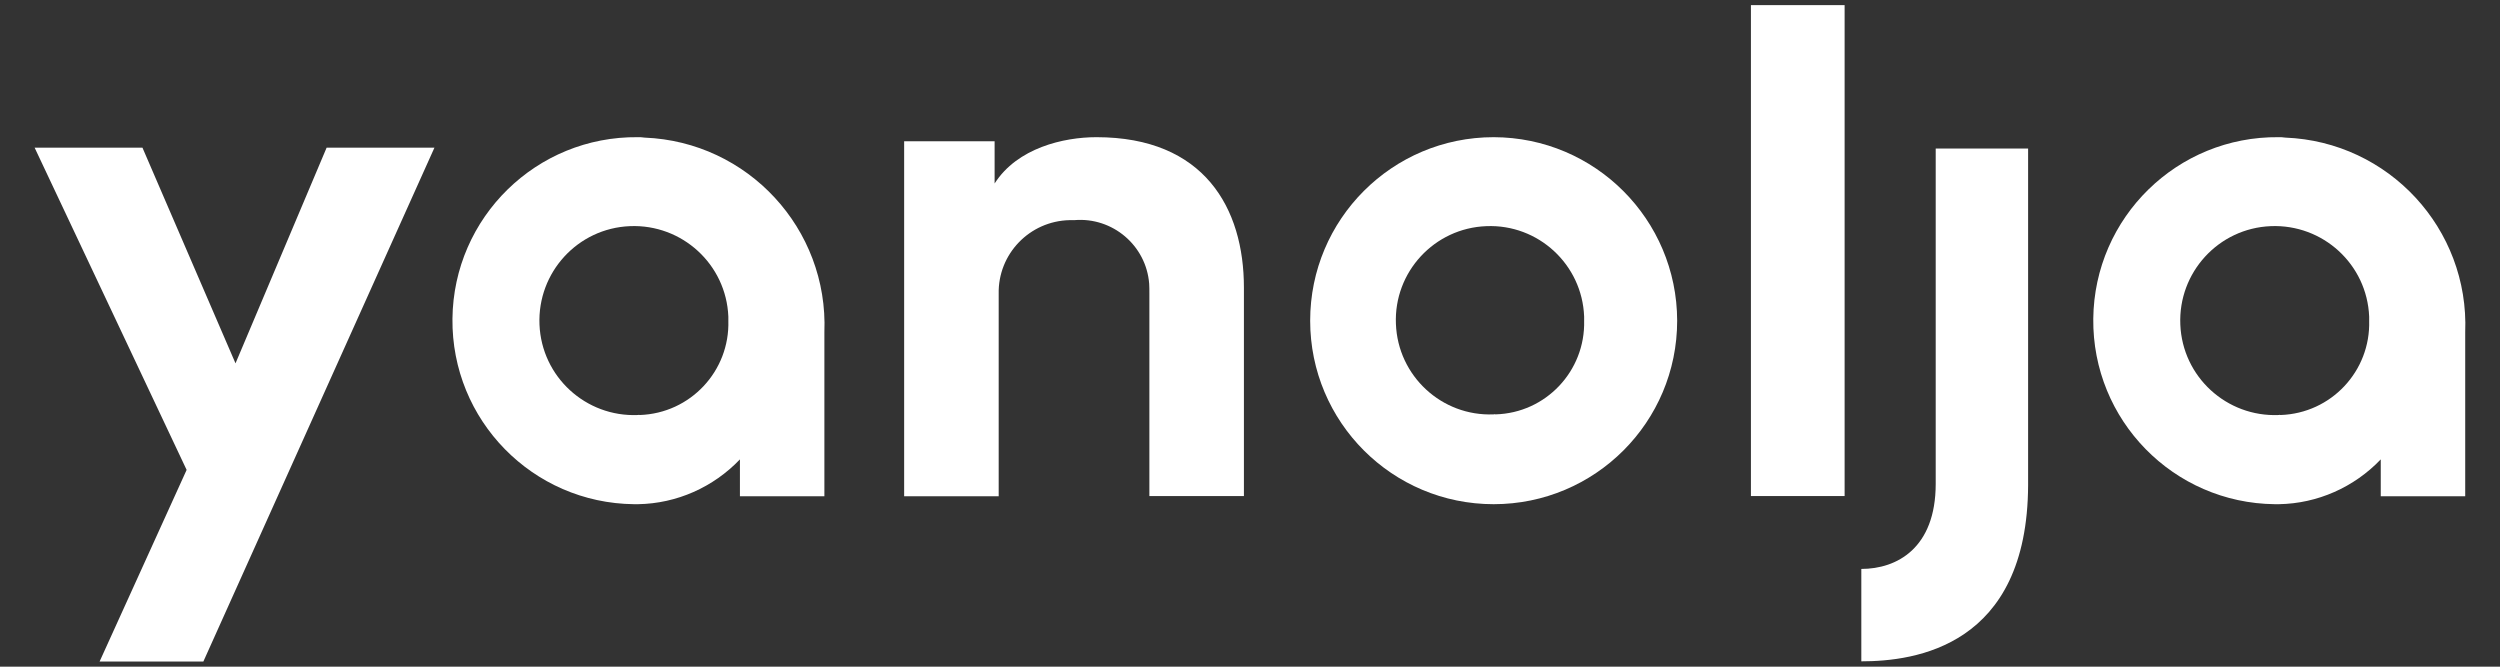 <?xml version="1.0" encoding="utf-8"?>
<!-- Generator: Adobe Illustrator 16.0.0, SVG Export Plug-In . SVG Version: 6.00 Build 0)  -->
<!DOCTYPE svg PUBLIC "-//W3C//DTD SVG 1.1//EN" "http://www.w3.org/Graphics/SVG/1.1/DTD/svg11.dtd">
<svg version="1.1" id="Layer_1" xmlns="http://www.w3.org/2000/svg" xmlns:xlink="http://www.w3.org/1999/xlink" x="0px" y="0px"
	 width="300px" height="80px" viewBox="0 0 300 80" enable-background="new 0 0 300 80" xml:space="preserve">
<rect x="0" y="0" width="300" height="80" fill="#333333" stroke="none"/>
<g id="logo" transform="translate(-936.508 -300.006)">
	<path id="패스_1" fill="#FFFFFF" d="M964.769,343.608l-11.165-25.879h-12.94l18.239,38.665l-10.445,22.999h12.452l27.731-61.664
		h-12.939L964.769,343.608z"/>
	<path id="패스_2" fill="#FFFFFF" d="M1013.053,316.468c-12.168-0.129-22.123,9.621-22.251,21.789
		c-0.129,12.169,9.621,22.124,21.789,22.252c0.155,0,0.308,0,0.489,0c4.631-0.077,9.029-2.032,12.219-5.377v4.424h10.136v-19.679
		c0.489-12.425-9.185-22.869-21.584-23.358C1013.569,316.468,1013.311,316.468,1013.053,316.468z M1013.053,349.809
		c-6.25,0.257-11.55-4.58-11.807-10.857c-0.257-6.252,4.579-11.551,10.856-11.808c6.25-0.258,11.55,4.579,11.808,10.855
		c0,0.154,0,0.335,0,0.488c0.18,6.046-4.554,11.114-10.625,11.321C1013.208,349.781,1013.132,349.781,1013.053,349.809
		L1013.053,349.809z"/>
	<path id="패스_3" fill="#FFFFFF" d="M1068.08,316.468c-3.936,0-9.492,1.285-12.219,5.556v-5.067h-10.856v42.599h11.345v-24.284
		c-0.104-4.784,3.704-8.746,8.515-8.849c0.179,0,0.386,0,0.565,0c4.579-0.386,8.618,3.036,8.978,7.615
		c0.025,0.386,0.025,0.771,0.025,1.131v24.363h11.345v-25.006C1085.78,324.983,1081.02,316.468,1068.08,316.468z"/>
	<path id="패스_4" fill="#FFFFFF" d="M1115.748,316.468c-12.168,0-22.02,9.852-22.02,22.02c0,12.168,9.852,22.021,22.02,22.021
		s22.02-9.853,22.02-22.021l0,0C1137.744,326.347,1127.916,316.493,1115.748,316.468z M1115.748,349.731
		c-6.225,0.258-11.498-4.604-11.73-10.857c-0.258-6.225,4.605-11.498,10.857-11.729c6.225-0.258,11.498,4.604,11.729,10.855
		c0,0.154,0,0.335,0,0.488c0.154,6.046-4.604,11.088-10.65,11.243C1115.905,349.704,1115.824,349.704,1115.748,349.731
		L1115.748,349.731z"/>
	<rect id="사각형_5" x="1146.619" y="300.621" fill="#FFFFFF" width="11.242" height="58.911"/>
	<path id="패스_5" fill="#FFFFFF" d="M1168.793,358.066c0,7.717-4.656,10.212-8.926,10.212v11.088
		c6.432,0,19.938-1.775,20.014-21.146v-40.388h-11.088V358.066z"/>
	<path id="패스_6" fill="#FFFFFF" d="M1209.953,316.468c-12.168-0.129-22.123,9.621-22.252,21.789
		c-0.129,12.169,9.621,22.124,21.787,22.252c0.156,0,0.311,0,0.49,0c4.629-0.077,9.029-2.032,12.221-5.377v4.424h10.135v-19.679
		c0.49-12.425-9.184-22.869-21.584-23.358C1210.444,316.468,1210.186,316.468,1209.953,316.468z M1209.953,349.809
		c-6.25,0.257-11.551-4.58-11.807-10.857c-0.26-6.252,4.578-11.551,10.855-11.808c6.252-0.258,11.551,4.579,11.807,10.855
		c0,0.154,0,0.335,0,0.488c0.18,6.046-4.553,11.114-10.623,11.321C1210.108,349.781,1210.031,349.781,1209.953,349.809
		L1209.953,349.809z"/>
</g>
</svg>
